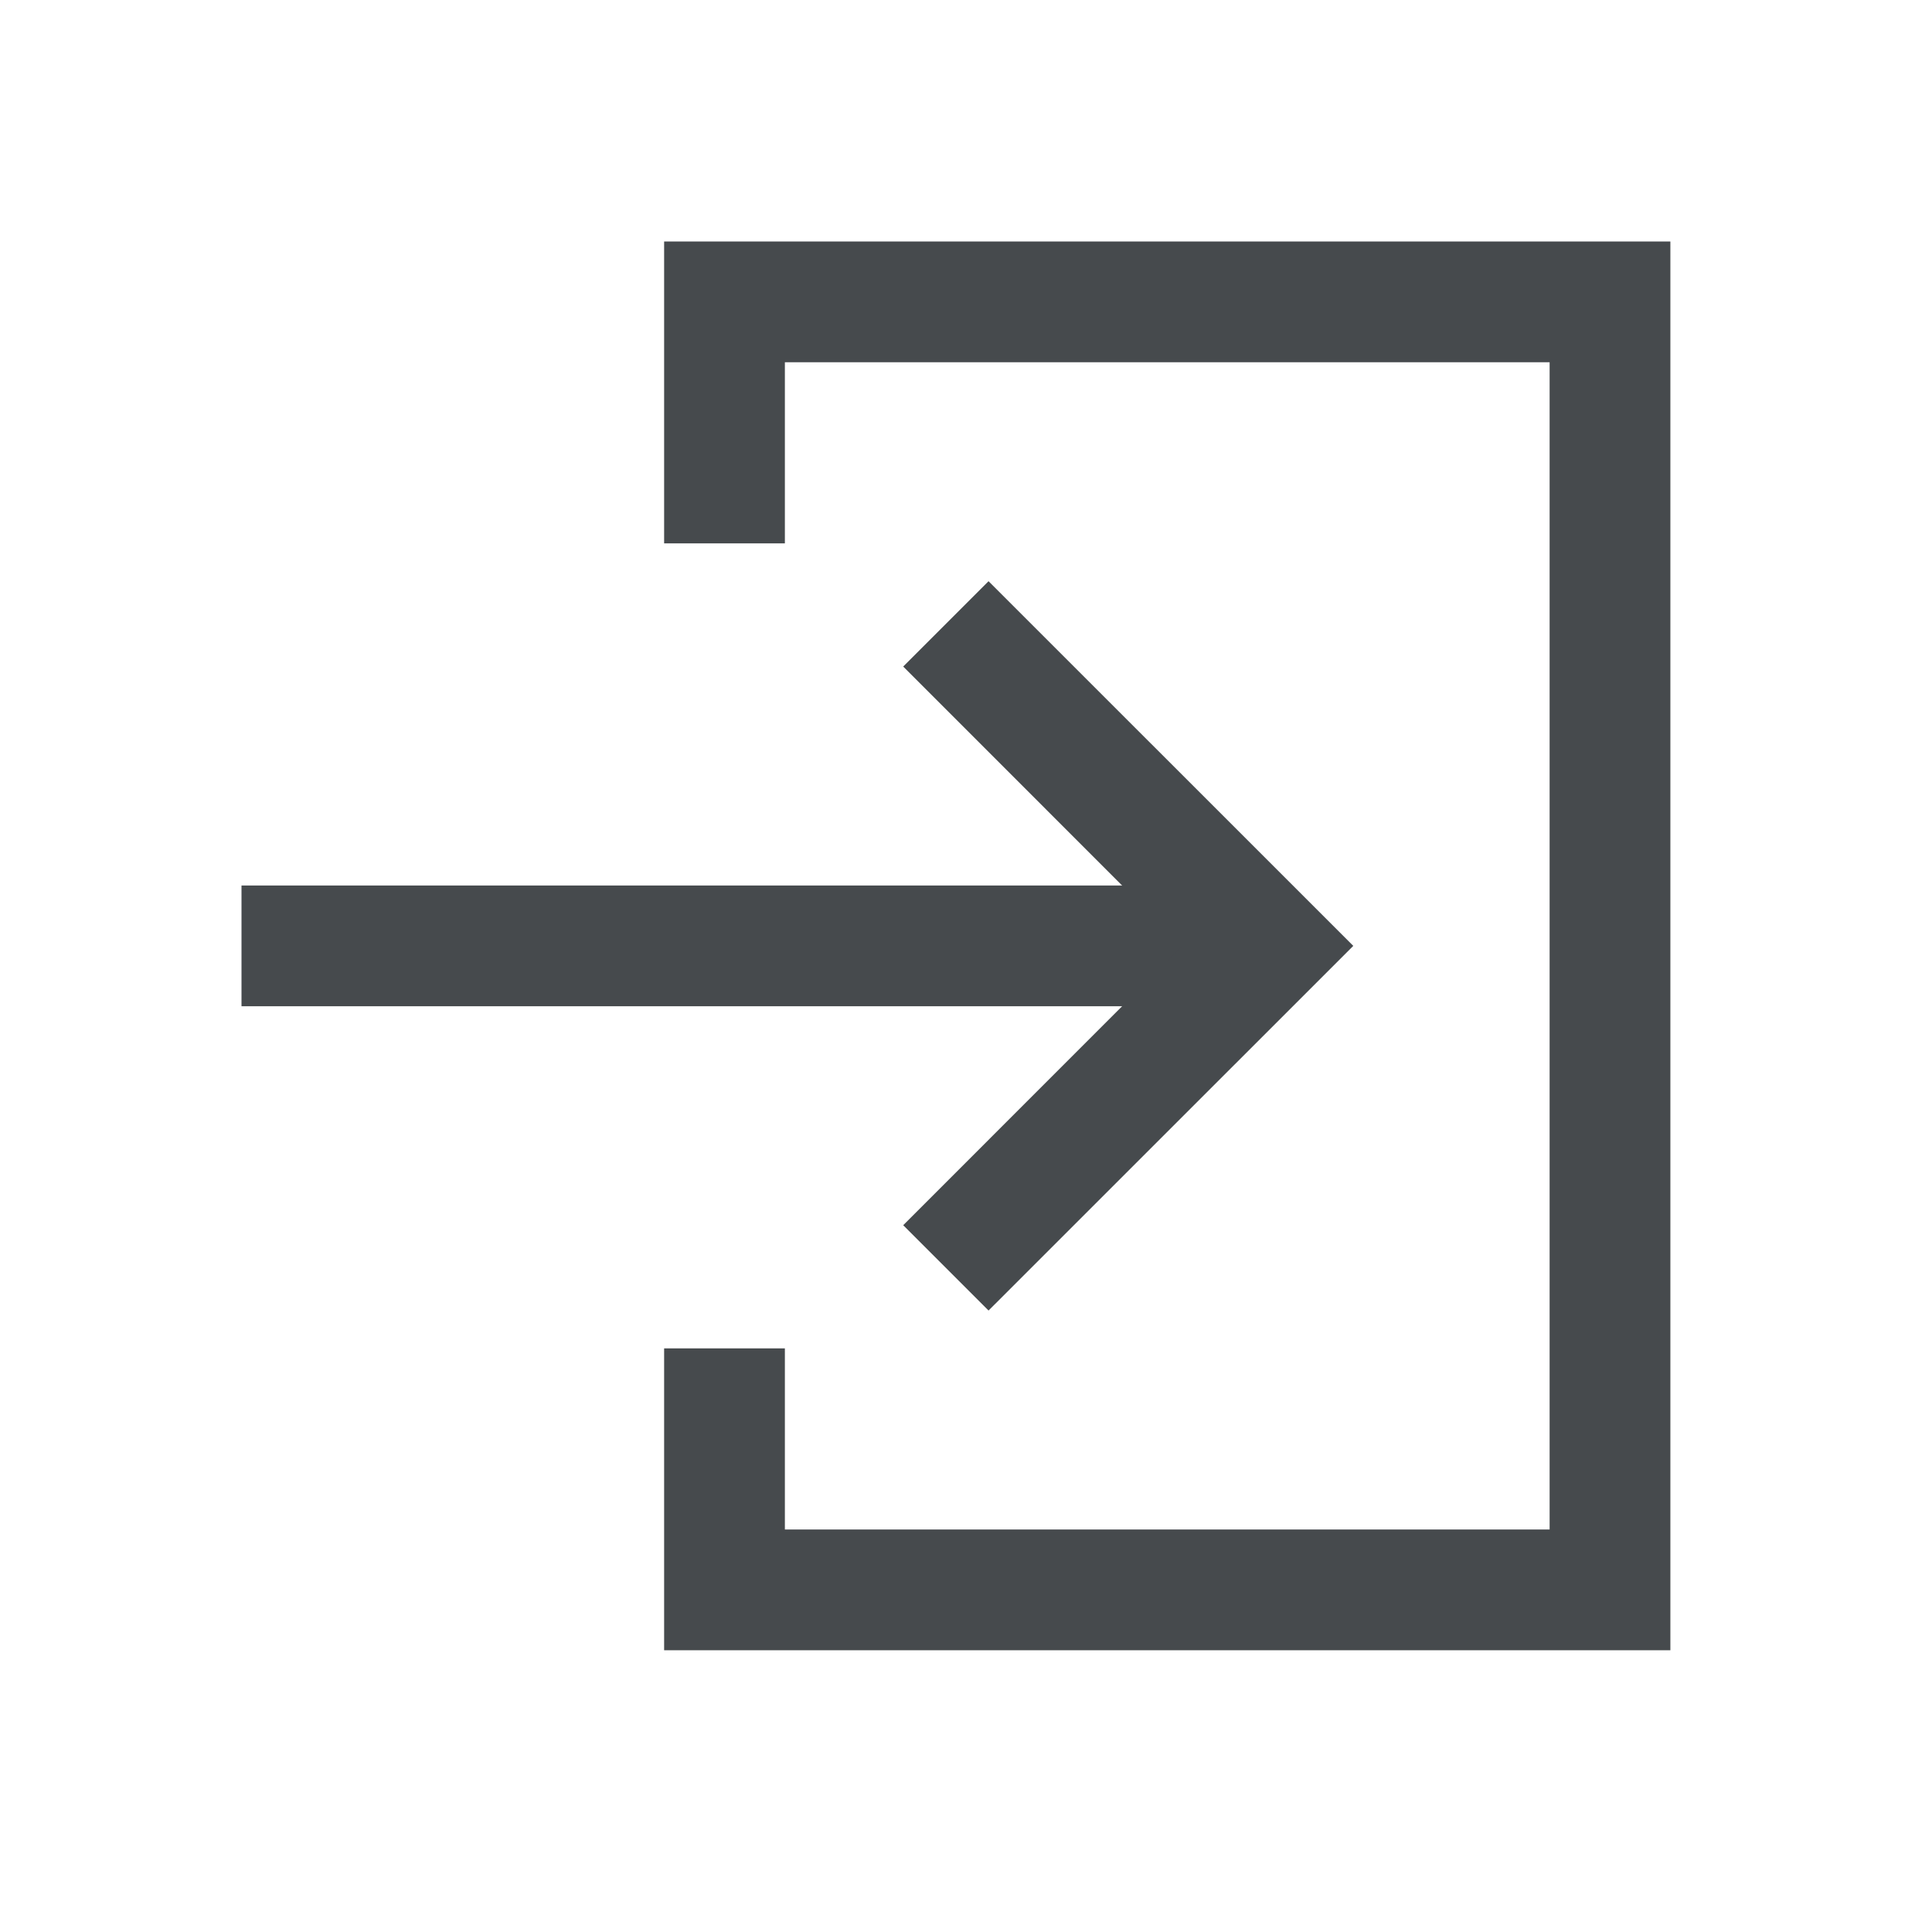 <svg width="24" height="24" viewBox="0 0 24 24" fill="none" xmlns="http://www.w3.org/2000/svg">
<path fill-rule="evenodd" clip-rule="evenodd" d="M8.25 3H20.75V20.5H8.25V16.75H9.75V19H19.25V4.5H9.75V6.75H8.25V3Z" fill="#464A4D"/>
<path fill-rule="evenodd" clip-rule="evenodd" d="M16 12.5H3V11H16V12.5Z" fill="#464A4D"/>
<path fill-rule="evenodd" clip-rule="evenodd" d="M14.689 11.75L11.22 8.28L12.28 7.22L16.811 11.75L12.28 16.28L11.22 15.22L14.689 11.75Z" fill="#464A4D"/>
</svg>
